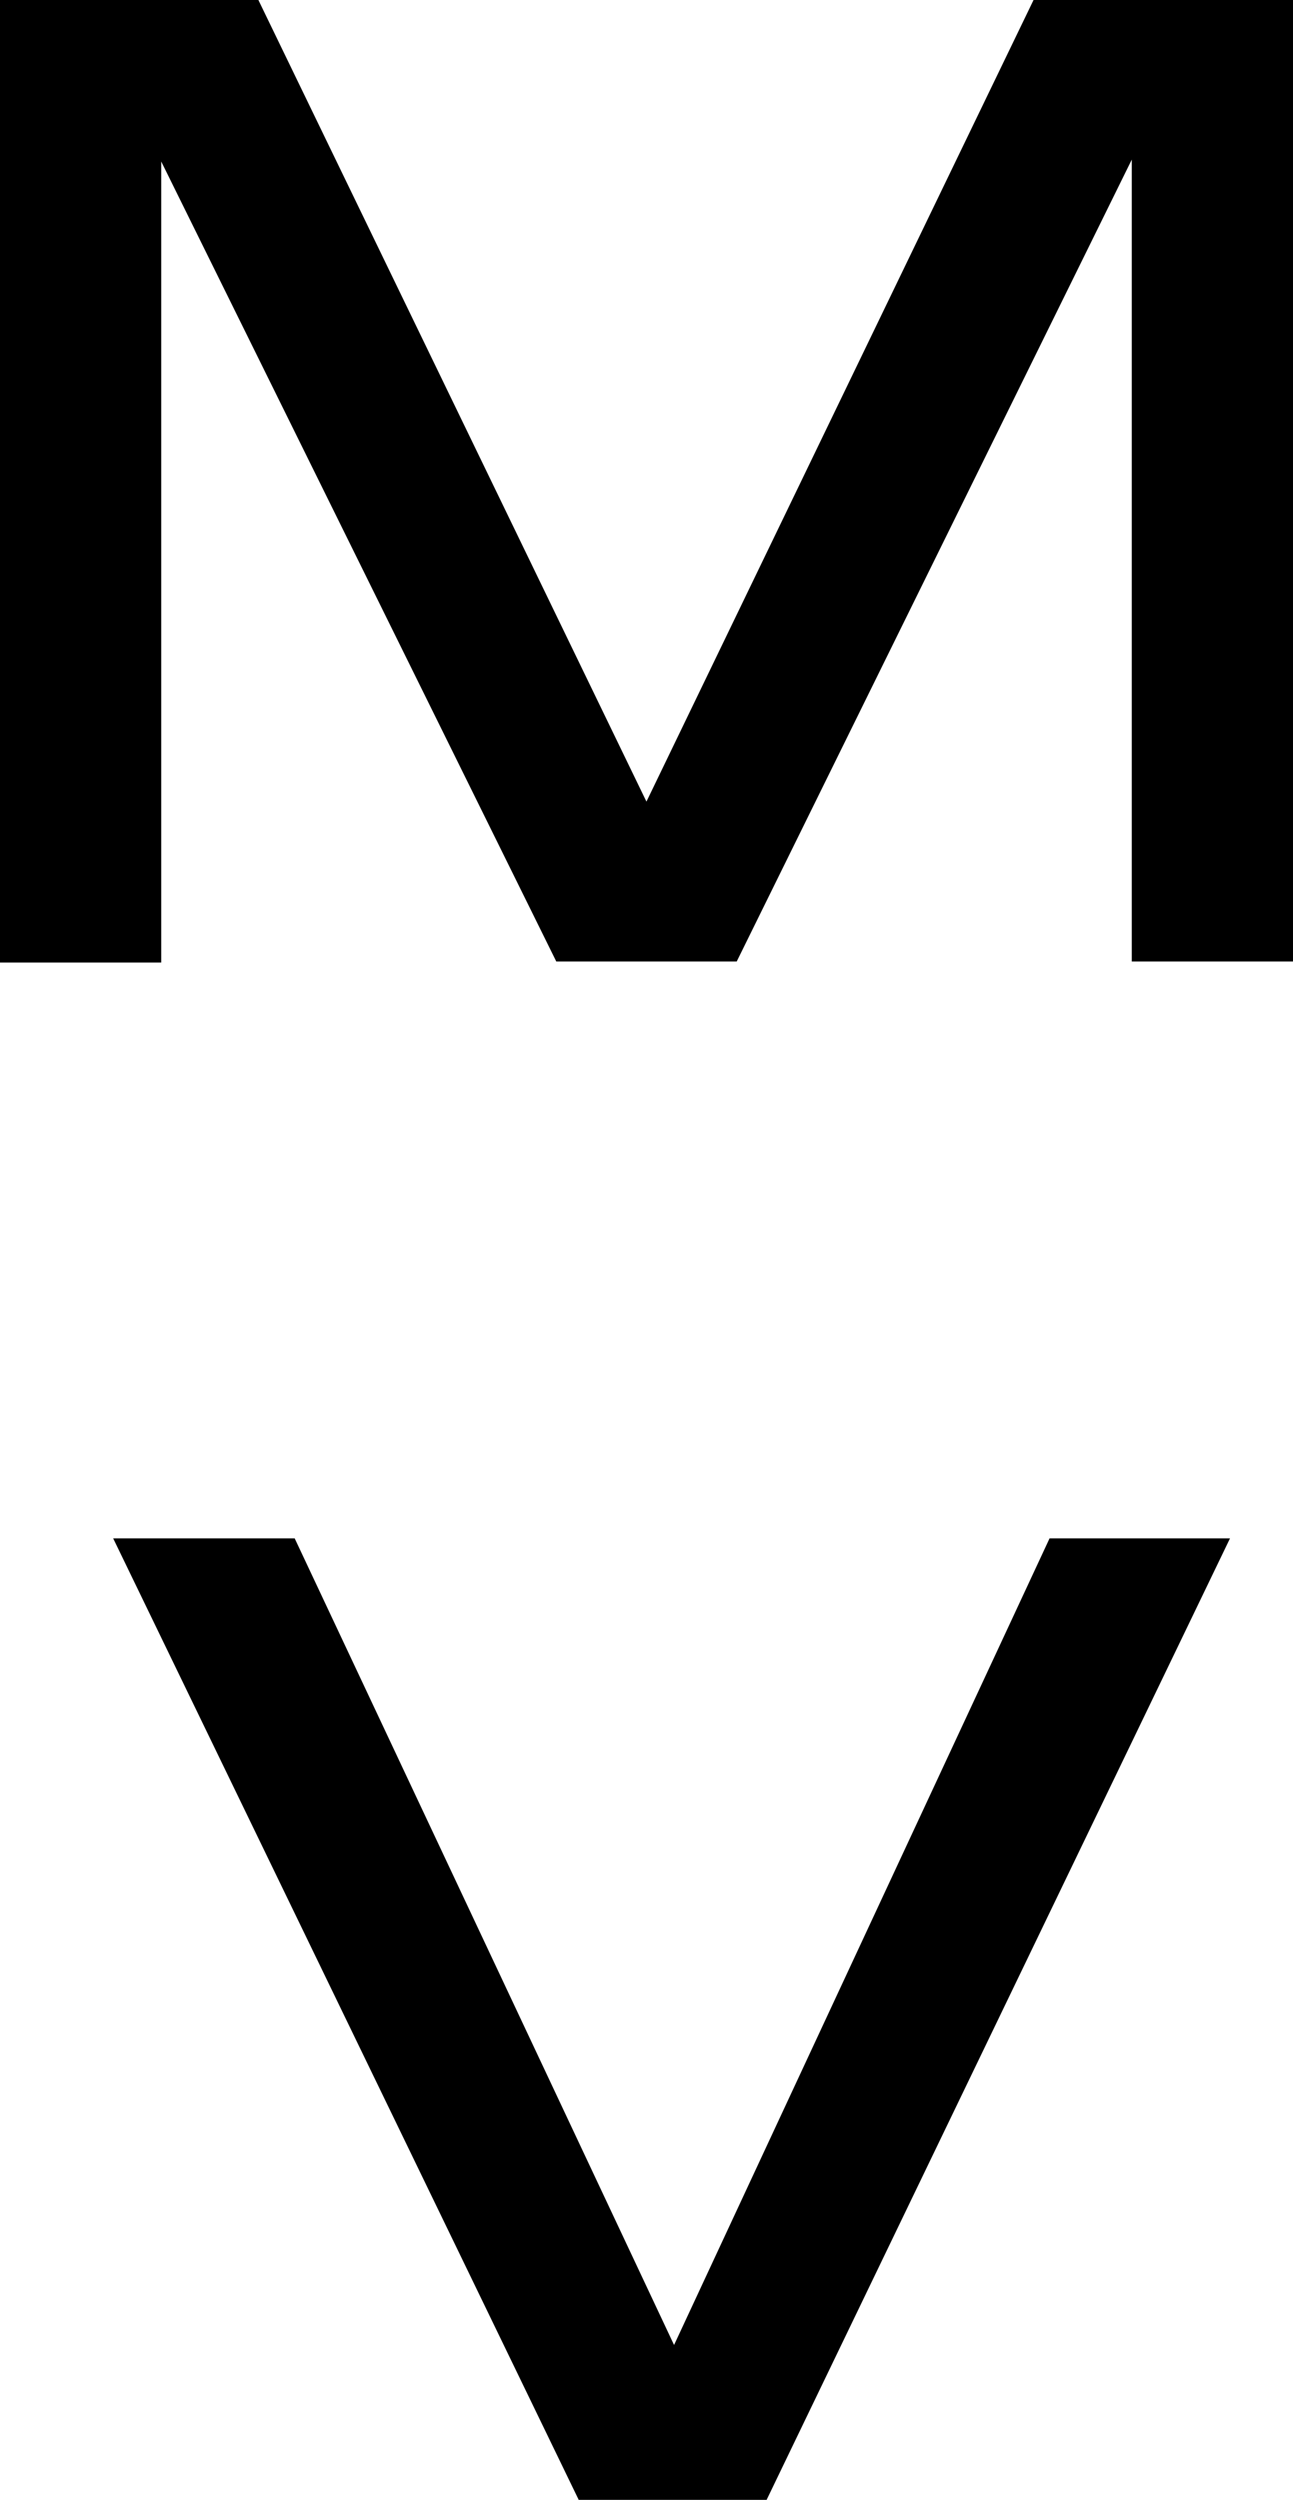 <?xml version="1.0" encoding="UTF-8"?><svg id="Layer_2" xmlns="http://www.w3.org/2000/svg" viewBox="0 0 12.11 23.4"><g id="Layer_1-2"><g><path d="m12.11,0v9h-1.51V.48l.49.02-4.19,8.5h-1.69L1.02.52l.49-.02v8.51H0V0h2.42l4.03,8.32h-.79L9.68,0h2.42Z"/><path d="m6.69,22.73h-.74l3.88-8.33h1.69l-4.34,9h-1.76L1.06,14.4h1.7l3.92,8.33Z"/></g></g></svg>